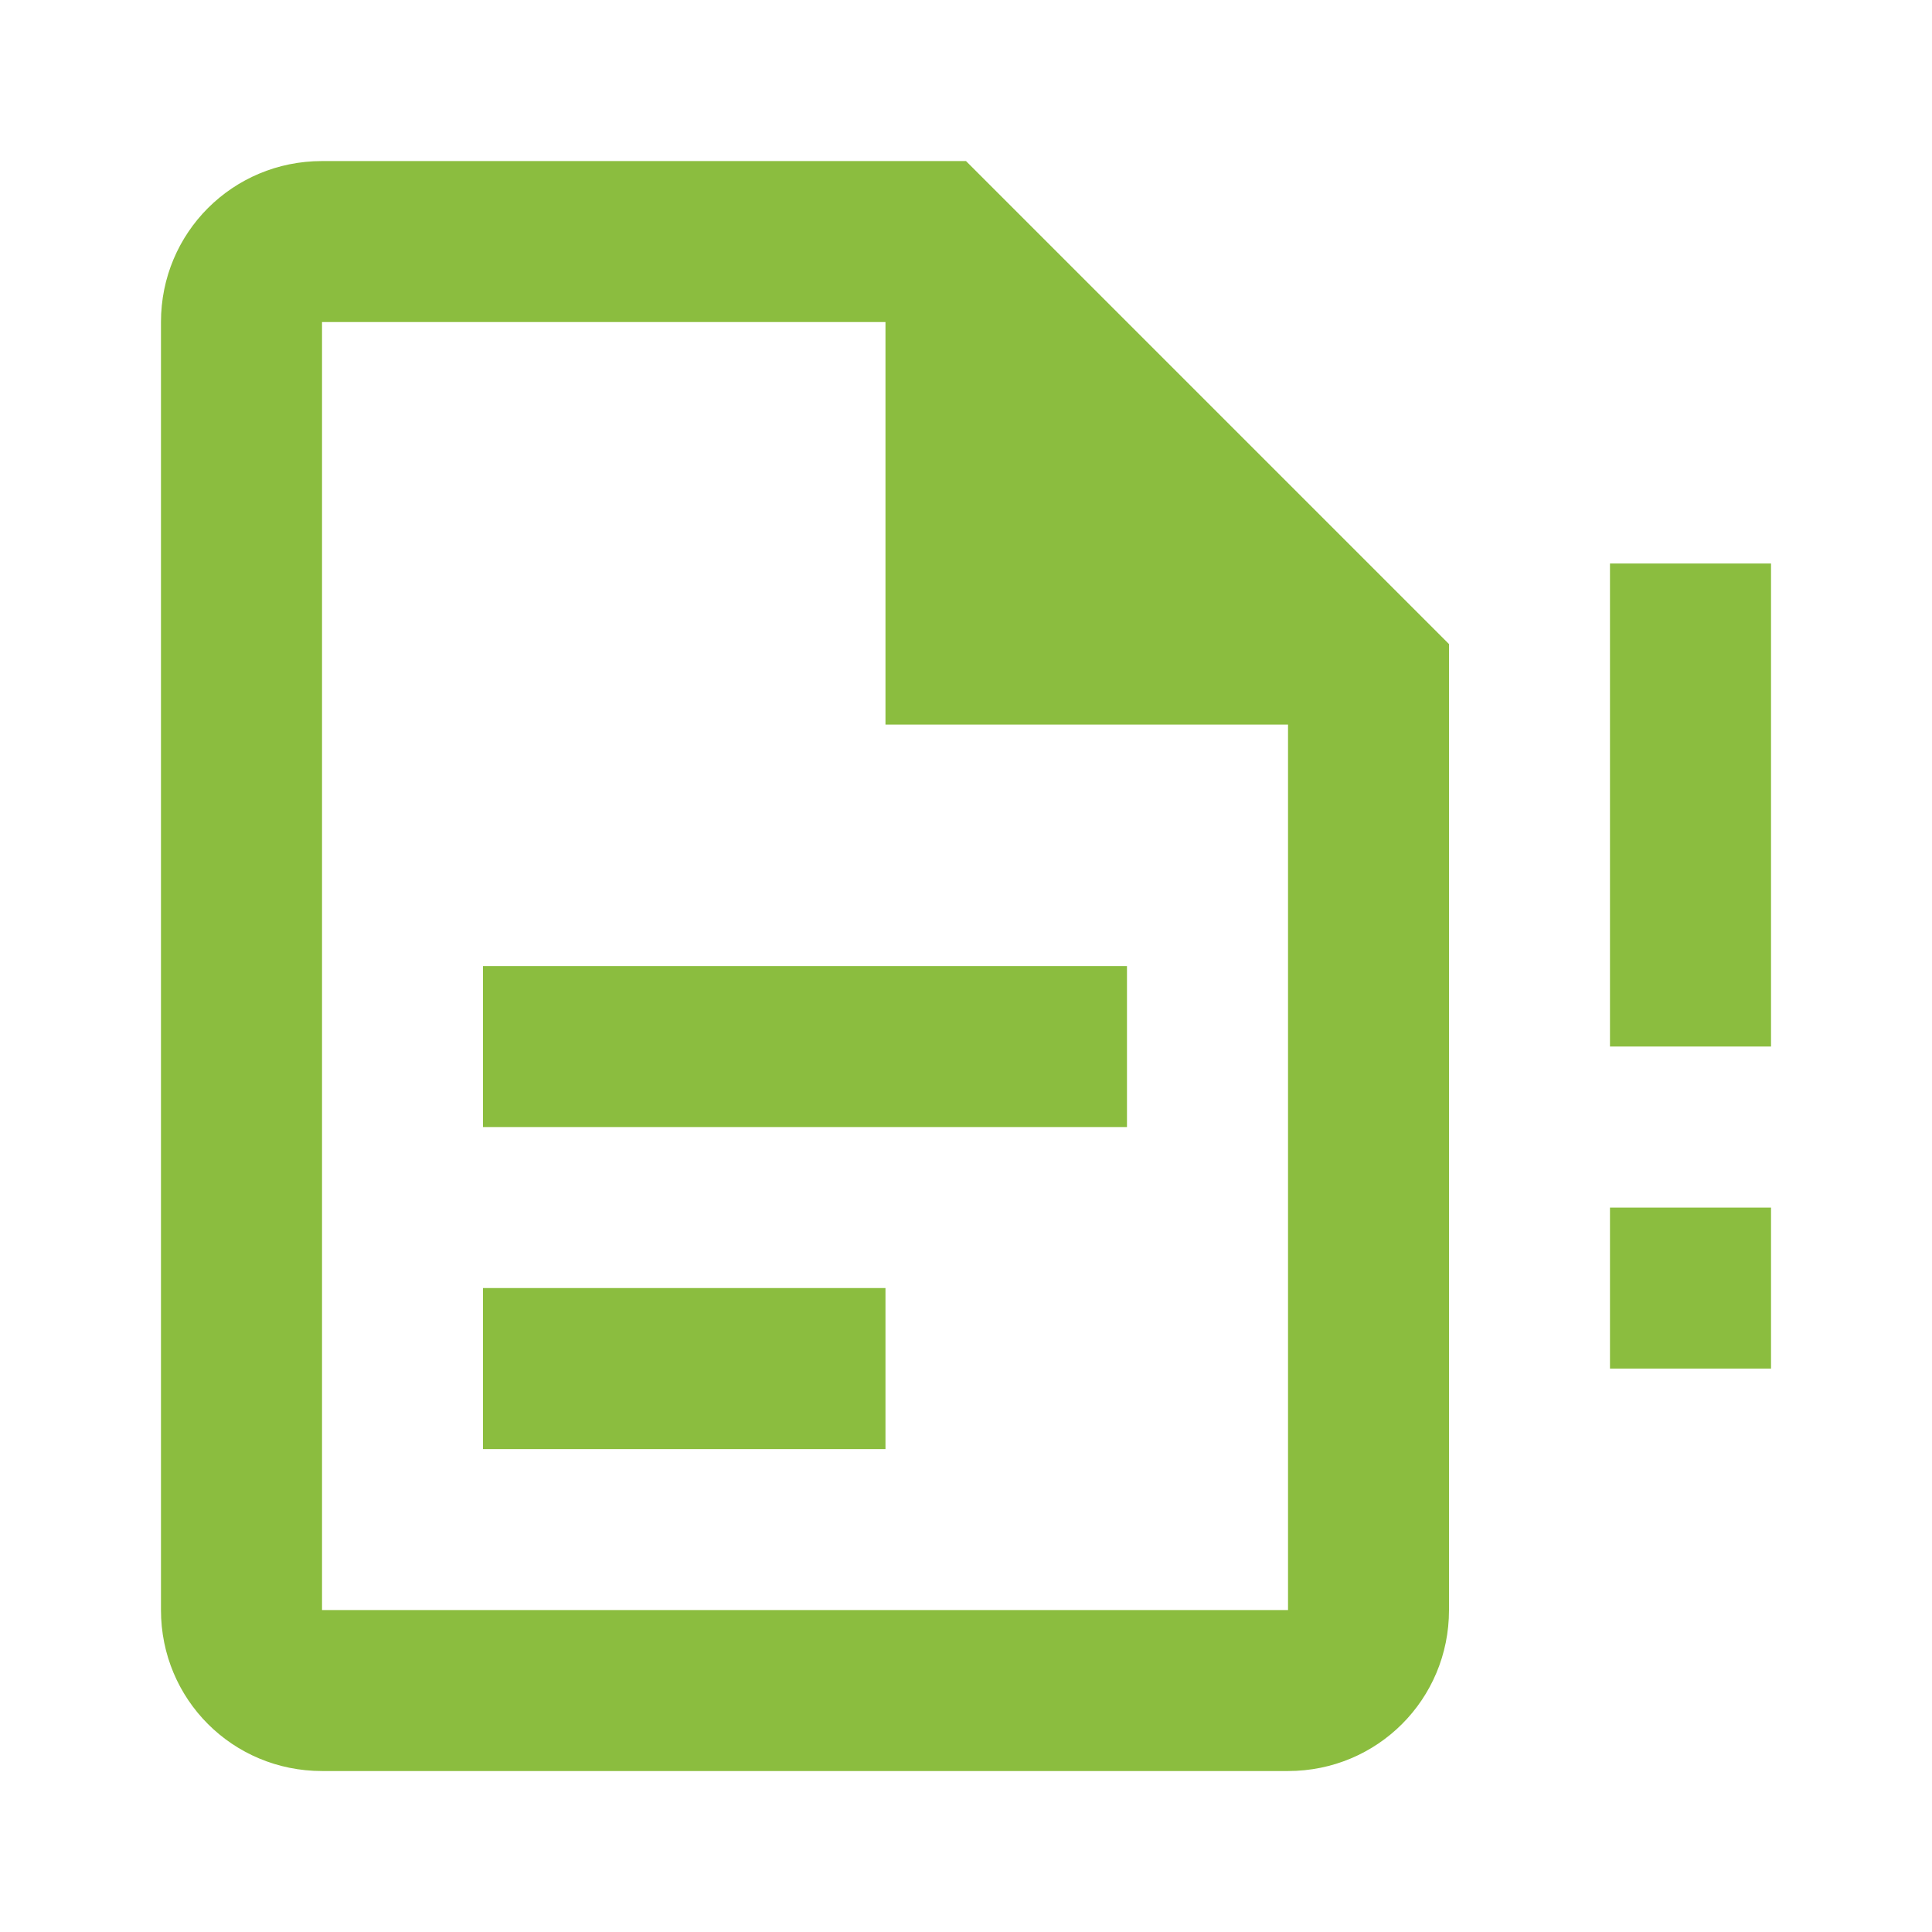<svg width="22" height="22" viewBox="0 0 22 22" fill="none" xmlns="http://www.w3.org/2000/svg">
<path d="M18.333 15.584H20.167V13.751H18.333V15.584ZM18.333 6.417V11.917H20.167V6.417M5.5 14.667H10.083V16.501H5.5M5.5 11.001H12.833V12.834H5.5M3.667 1.834C2.649 1.834 1.833 2.65 1.833 3.667V18.334C1.833 19.352 2.649 20.167 3.667 20.167H14.667C15.684 20.167 16.5 19.352 16.5 18.334V7.334L11 1.834M3.667 3.667H10.083V8.251H14.667V18.334H3.667V3.667Z" fill="#8BBD3F"/>
</svg>
